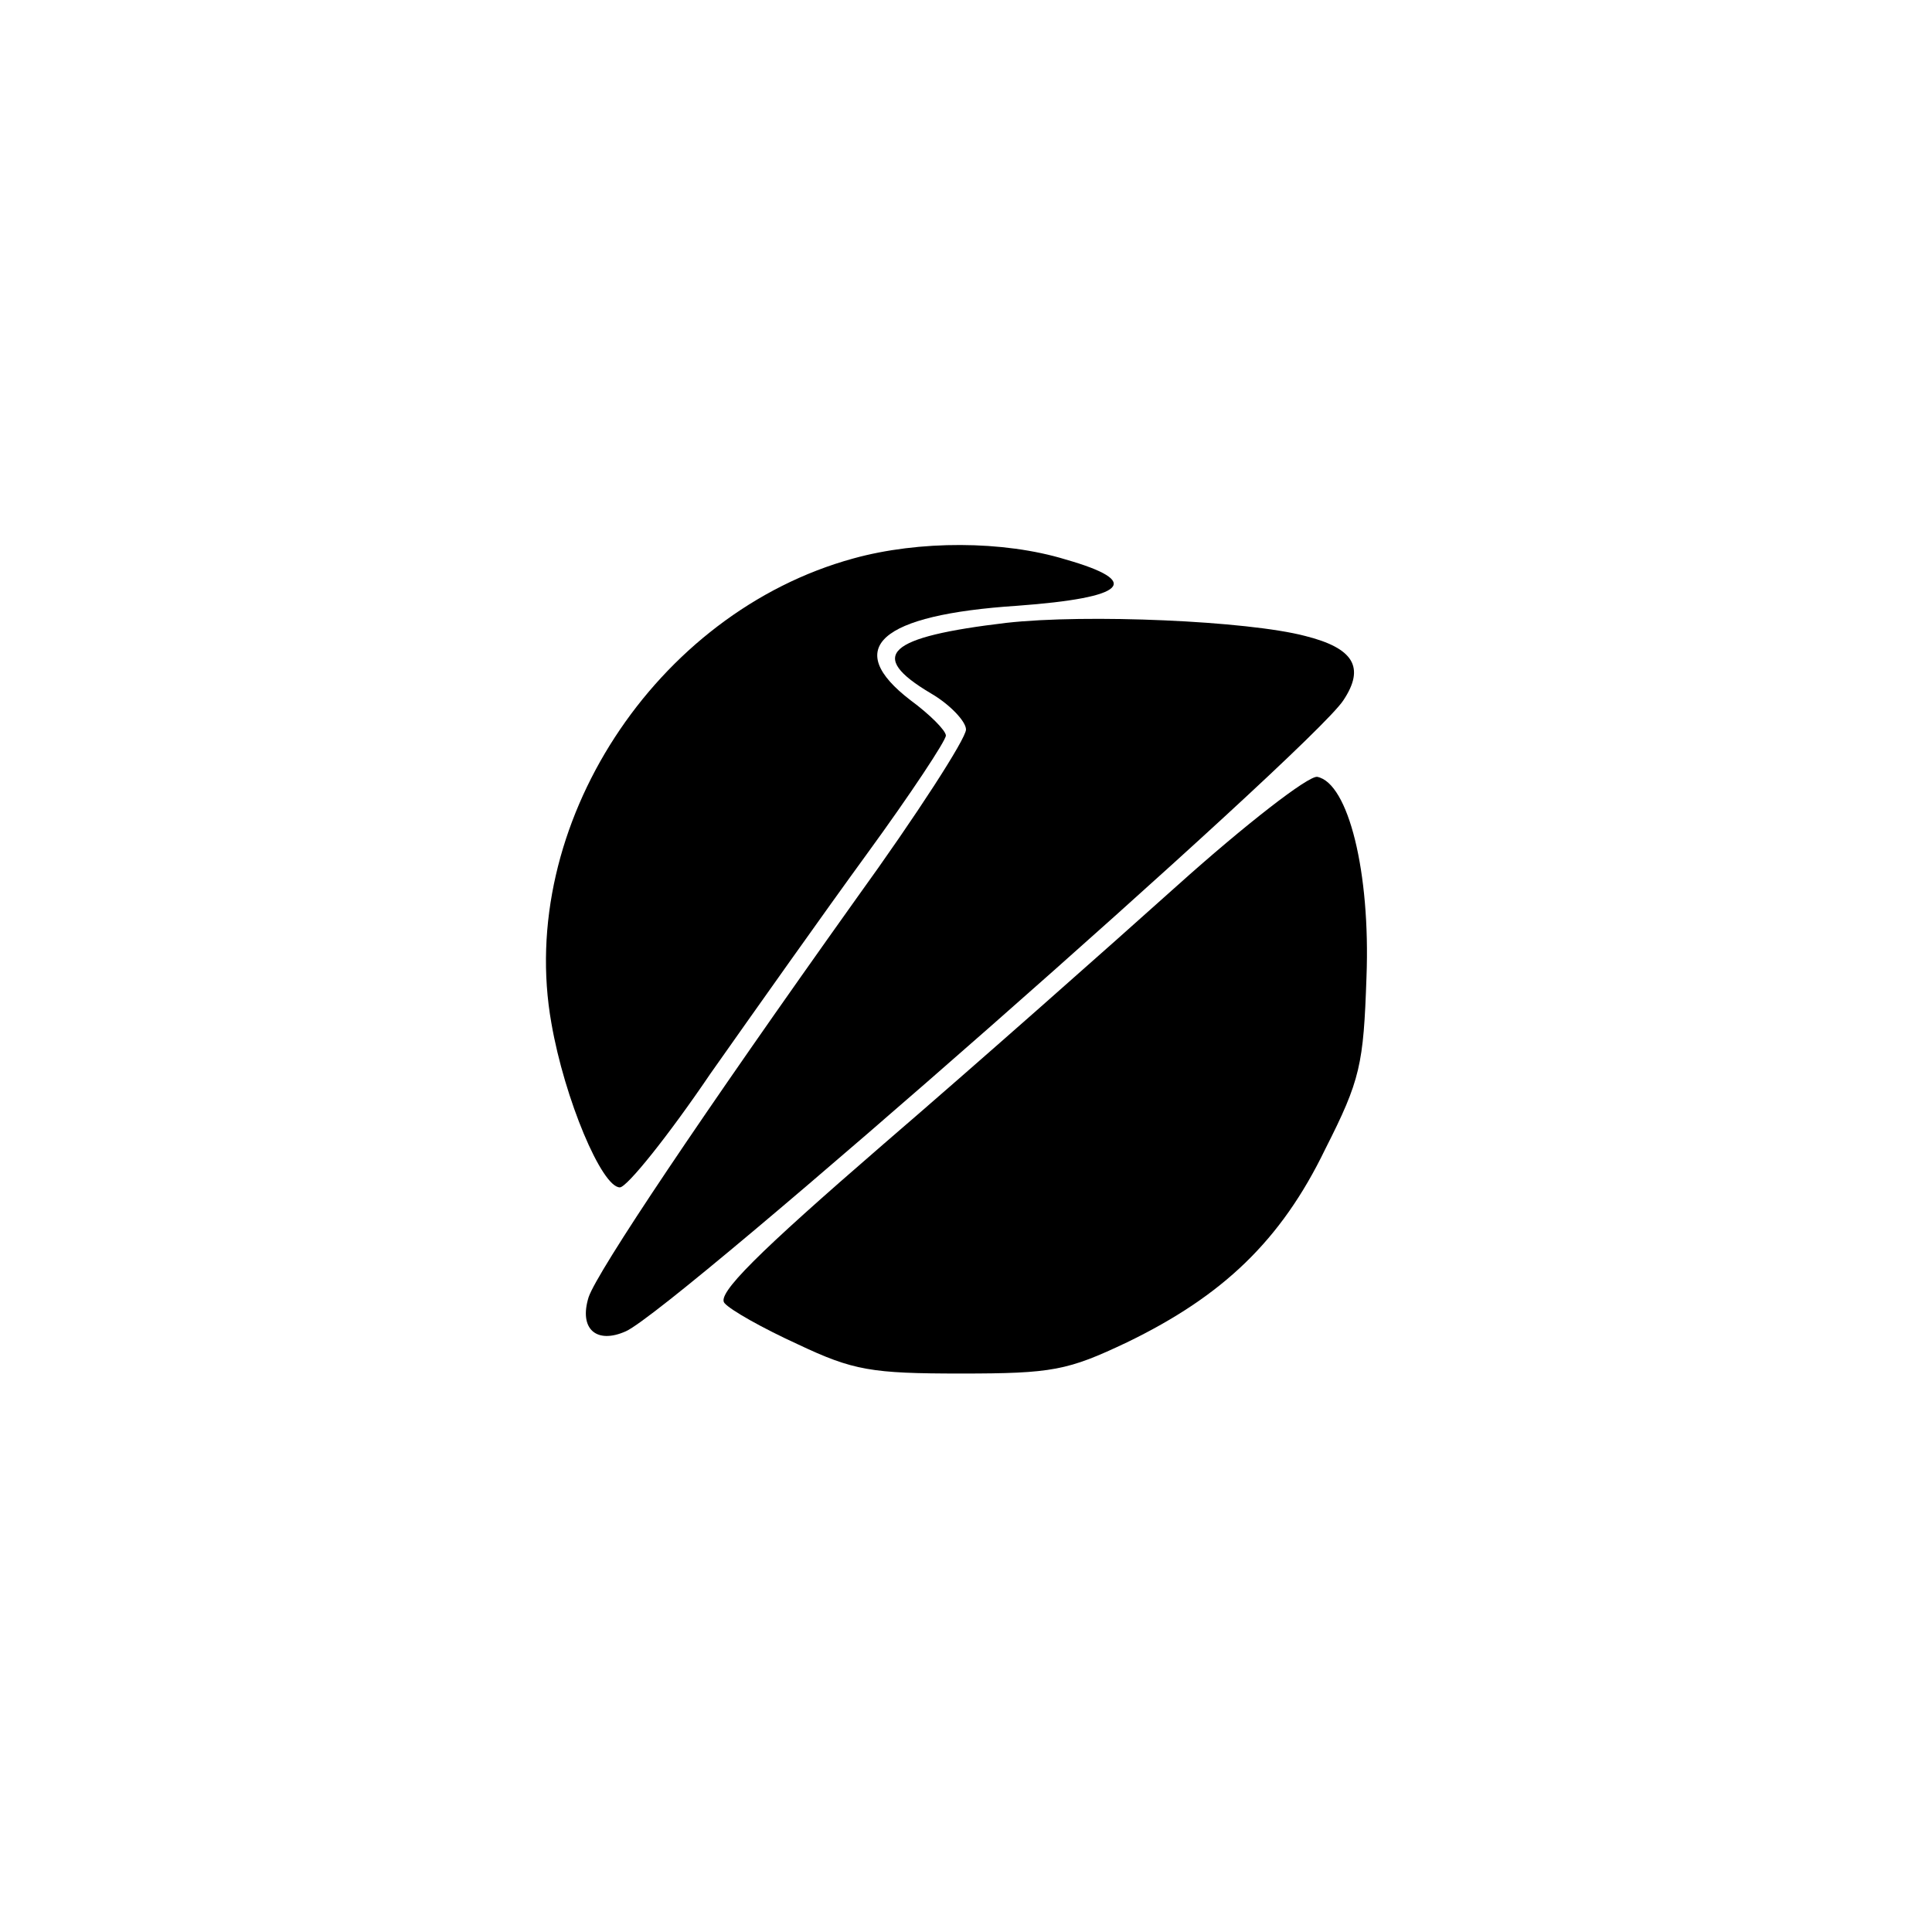 <?xml version="1.0" standalone="no"?>
<!DOCTYPE svg PUBLIC "-//W3C//DTD SVG 20010904//EN"
 "http://www.w3.org/TR/2001/REC-SVG-20010904/DTD/svg10.dtd">
<svg version="1.0" xmlns="http://www.w3.org/2000/svg"
 width="192pt" height="192pt" viewBox="0 0 192 192"
 preserveAspectRatio="xMidYMid meet">
<g transform="translate(0,192) scale(0.1,-0.1)"
fill="#000000" stroke="none">
811 c445 -92 729 -532 635 -987 -62 -301 -295 -546 -601 -630 -91 -26 -329
-26 -420 0 -291 80 -516 305 -596 596 -26 91 -26 329 0 420 120 433 542 692
982 601z"/>
<path d="M848 1365 c-197 -54 -335 -266 -300 -462 13 -75 50 -163 68 -163 7 0
48 51 90 113 43 61 113 160 156 219 43 59 78 112 78 117 0 5 -16 21 -35 35
-68 52 -31 85 106 94 109 8 125 24 48 46 -62 19 -146 19 -211 1z"/>
<path d="M1000 1301 c-118 -14 -139 -32 -75 -70 19 -11 35 -28 35 -36 0 -9
-49 -85 -109 -168 -154 -216 -257 -370 -266 -396 -10 -32 8 -47 37 -34 49 22
681 578 713 627 22 33 10 52 -38 64 -57 15 -217 22 -297 13z"/>
<path d="M1170 1040 c-68 -61 -199 -177 -292 -257 -126 -109 -166 -149 -158
-158 6 -7 38 -25 73 -41 55 -26 73 -29 162 -29 91 0 106 3 165 31 95 46 153
101 197 192 35 69 38 84 41 171 4 104 -18 193 -49 199 -9 1 -71 -47 -139 -108z"/>
</g>
</svg>

